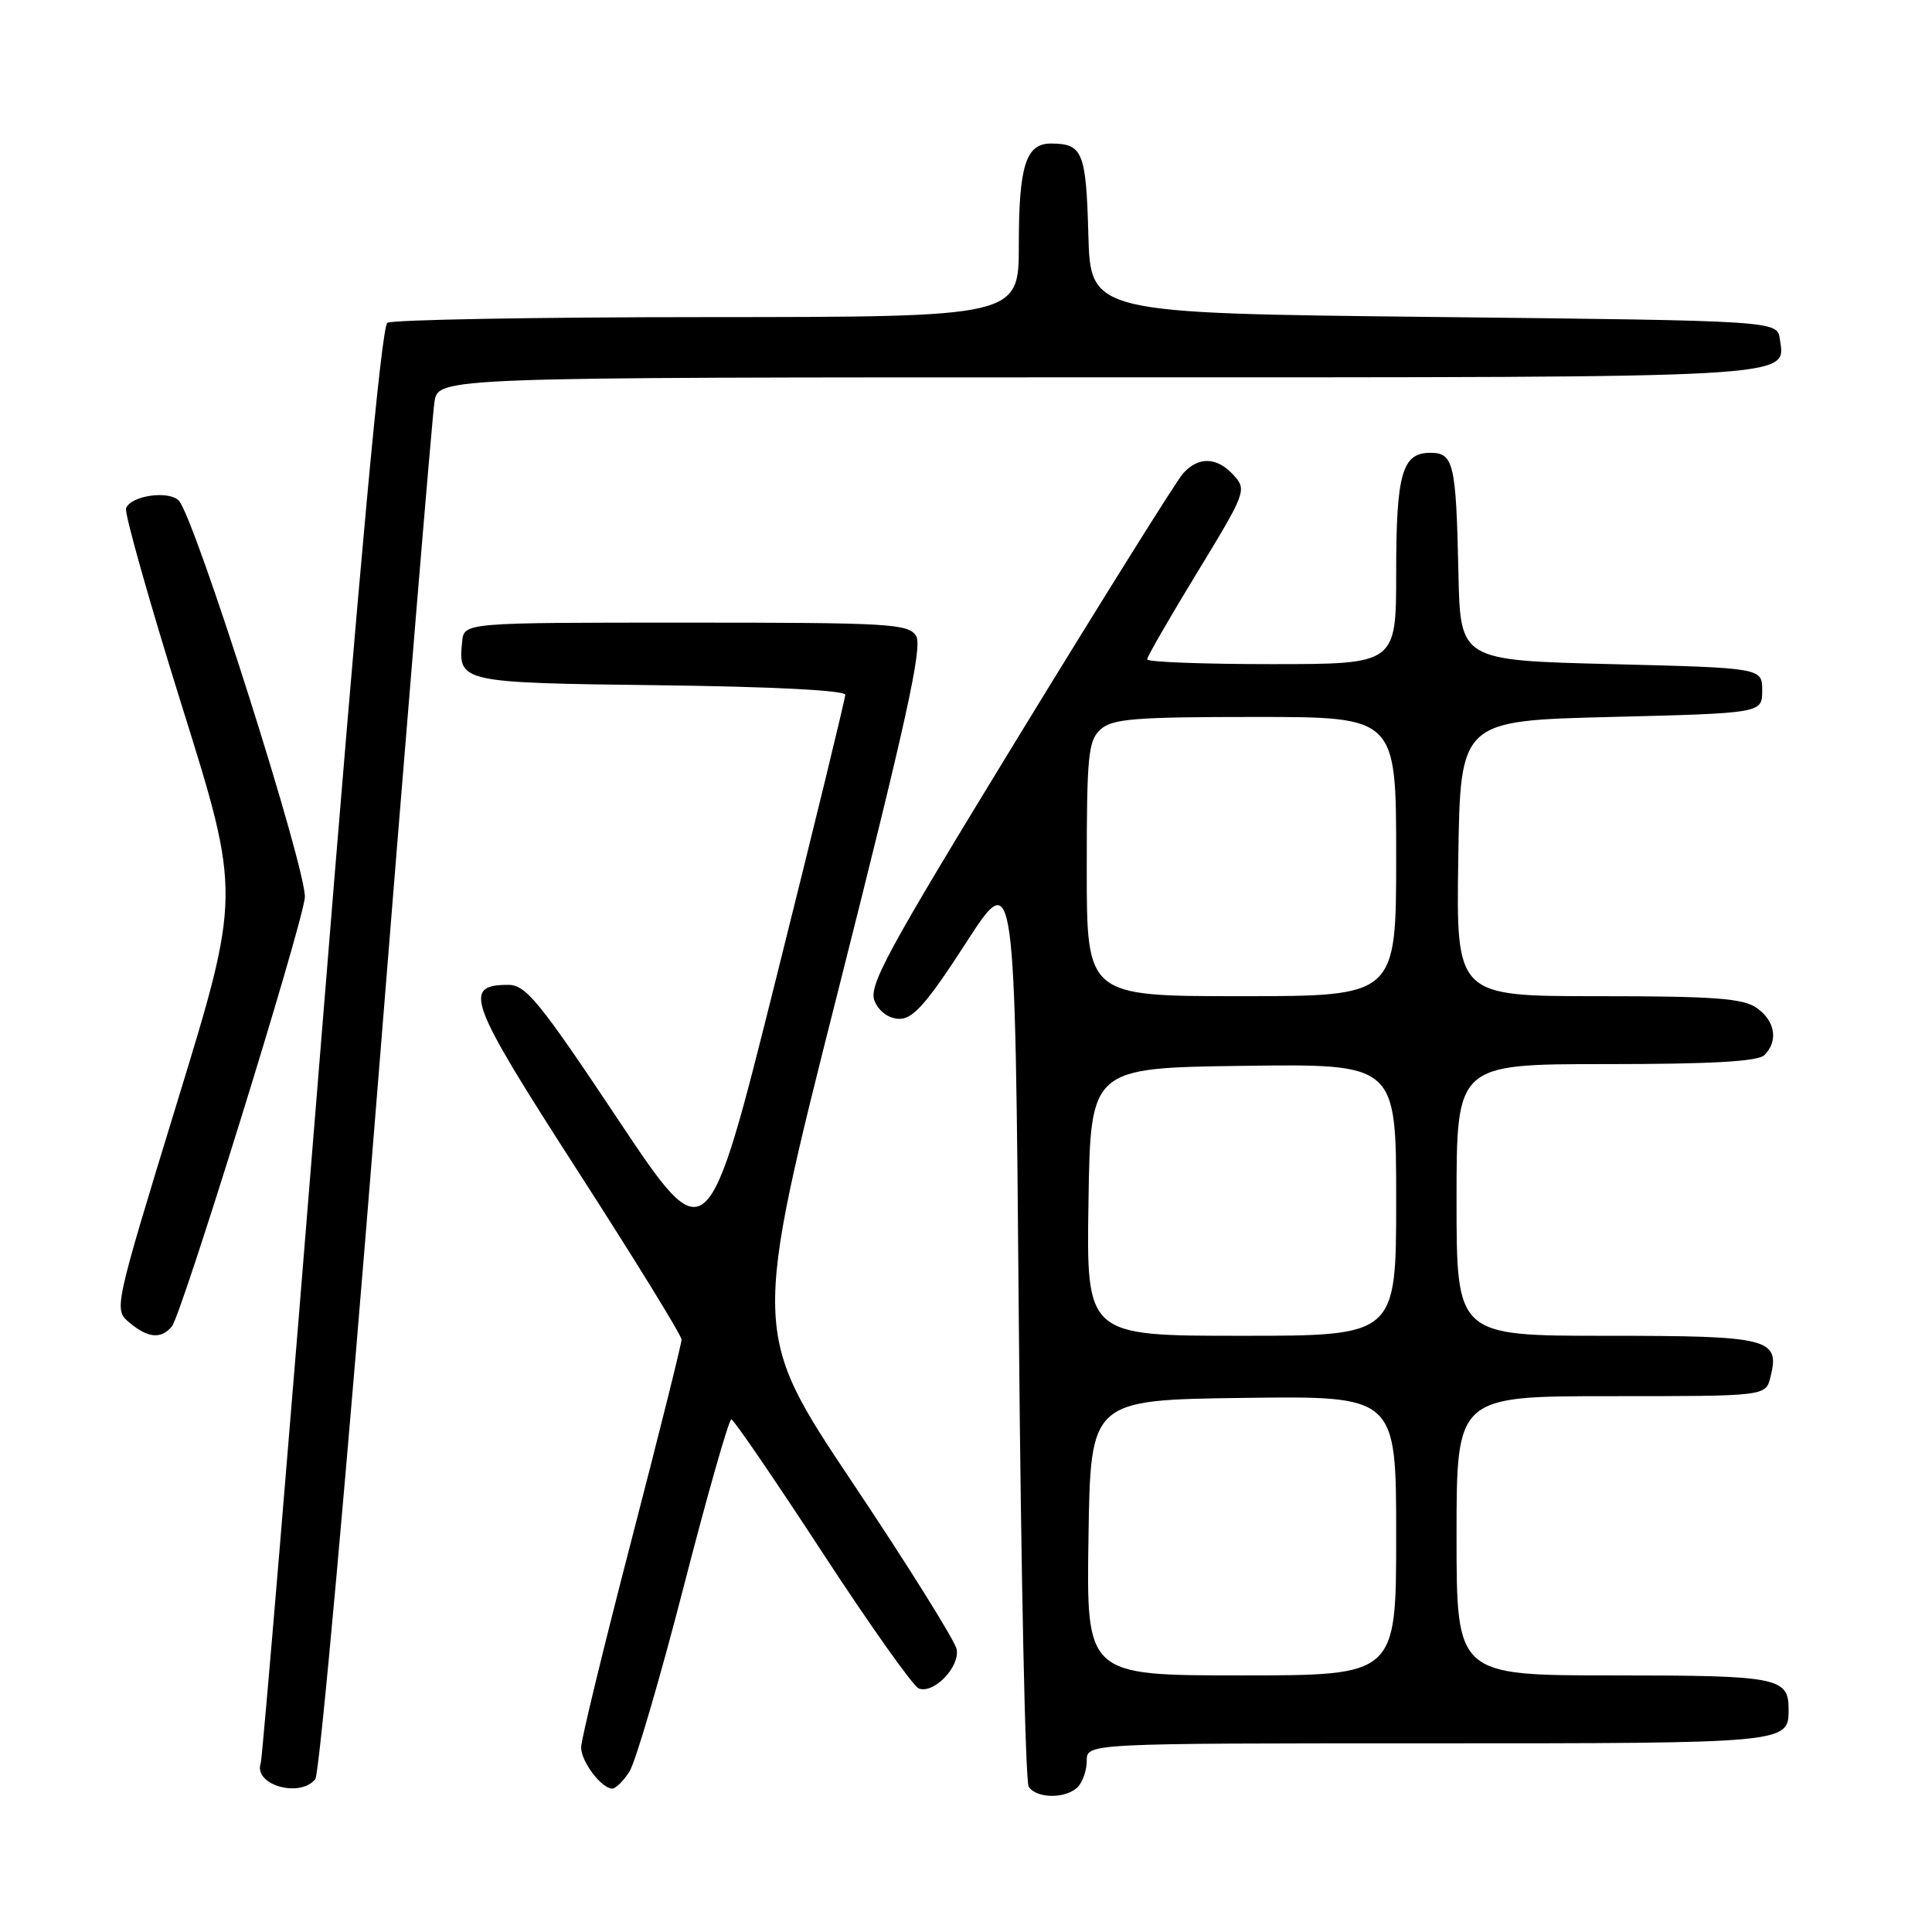 <?xml version="1.0" encoding="UTF-8" standalone="no"?>
<!DOCTYPE svg PUBLIC "-//W3C//DTD SVG 1.1//EN" "http://www.w3.org/Graphics/SVG/1.1/DTD/svg11.dtd" >
<svg xmlns="http://www.w3.org/2000/svg" xmlns:xlink="http://www.w3.org/1999/xlink" version="1.1" viewBox="0 0 256 256">
 <g >
 <path fill="currentColor"
d=" M 142.80 236.80 C 143.46 236.14 144.00 234.56 144.00 233.30 C 144.00 231.00 144.00 231.00 189.30 231.00 C 236.98 231.00 237.00 231.00 237.00 226.50 C 237.00 222.27 235.63 222.00 213.80 222.00 C 193.00 222.00 193.00 222.00 193.00 203.50 C 193.00 185.00 193.00 185.00 213.48 185.00 C 233.96 185.00 233.96 185.00 234.59 182.49 C 235.88 177.34 234.52 177.00 212.88 177.00 C 193.00 177.00 193.00 177.00 193.00 159.00 C 193.00 141.00 193.00 141.00 212.80 141.00 C 226.87 141.00 232.95 140.65 233.80 139.80 C 235.66 137.94 235.22 135.27 232.78 133.56 C 230.96 132.28 227.15 132.00 211.75 132.00 C 192.95 132.00 192.95 132.00 193.23 113.75 C 193.50 95.50 193.50 95.50 213.50 95.00 C 233.50 94.50 233.50 94.50 233.50 91.50 C 233.50 88.50 233.50 88.50 213.50 88.00 C 193.50 87.50 193.50 87.50 193.25 76.00 C 192.94 61.36 192.62 60.00 189.52 60.00 C 185.78 60.00 185.00 62.77 185.00 75.93 C 185.00 88.00 185.00 88.00 168.50 88.00 C 159.43 88.00 152.00 87.72 152.00 87.37 C 152.00 87.02 154.99 81.84 158.64 75.85 C 165.09 65.27 165.22 64.90 163.48 62.98 C 161.27 60.53 158.80 60.45 156.75 62.75 C 155.89 63.71 146.12 79.34 135.03 97.47 C 117.26 126.54 115.00 130.71 115.92 132.72 C 116.56 134.12 117.83 135.00 119.23 135.00 C 121.01 135.00 122.91 132.82 128.00 124.93 C 134.50 114.87 134.50 114.87 135.00 175.18 C 135.28 208.36 135.86 236.06 136.31 236.75 C 137.34 238.34 141.23 238.37 142.80 236.80 Z  M 41.78 235.75 C 42.34 235.06 46.01 194.45 49.92 145.50 C 53.84 96.55 57.28 55.04 57.57 53.25 C 58.09 50.00 58.09 50.00 145.35 50.00 C 239.22 50.00 236.58 50.15 235.84 44.94 C 235.50 42.50 235.50 42.50 190.00 42.00 C 144.50 41.50 144.50 41.50 144.21 31.04 C 143.91 20.14 143.46 19.04 139.29 19.02 C 135.94 18.99 135.00 21.93 135.00 32.43 C 135.00 42.00 135.00 42.00 93.75 42.02 C 71.06 42.02 51.97 42.37 51.33 42.77 C 50.54 43.27 47.67 74.52 42.55 138.01 C 38.37 189.98 34.77 233.01 34.55 233.63 C 33.55 236.49 39.70 238.29 41.78 235.75 Z  M 83.40 234.75 C 84.20 233.51 87.43 222.49 90.59 210.25 C 93.74 198.01 96.59 188.03 96.91 188.07 C 97.23 188.11 102.65 196.03 108.95 205.68 C 115.25 215.33 121.01 223.45 121.74 223.73 C 123.73 224.49 127.21 220.88 126.76 218.53 C 126.54 217.41 120.35 207.50 112.99 196.50 C 99.62 176.50 99.62 176.50 111.06 131.27 C 120.10 95.51 122.27 85.67 121.39 84.27 C 120.37 82.64 117.93 82.50 90.89 82.50 C 61.50 82.50 61.50 82.50 61.24 85.00 C 60.68 90.42 60.92 90.48 87.46 90.80 C 102.27 90.98 112.00 91.48 112.00 92.06 C 112.00 92.59 107.89 109.46 102.86 129.56 C 93.73 166.10 93.73 166.10 81.87 148.30 C 71.48 132.71 69.68 130.50 67.36 130.50 C 61.24 130.50 62.02 132.60 76.51 155.09 C 84.10 166.87 90.31 176.95 90.31 177.50 C 90.31 178.05 87.32 190.03 83.66 204.12 C 80.00 218.21 77.00 230.55 77.00 231.54 C 77.00 233.42 79.71 237.00 81.13 237.00 C 81.58 237.00 82.61 235.99 83.40 234.75 Z  M 22.78 175.75 C 24.07 174.18 39.91 123.12 40.39 118.97 C 40.78 115.68 25.77 68.42 23.68 66.32 C 22.30 64.95 17.33 65.68 16.70 67.35 C 16.47 67.98 19.79 79.75 24.09 93.50 C 31.92 118.50 31.92 118.50 23.49 146.00 C 15.07 173.50 15.07 173.50 17.15 175.25 C 19.60 177.32 21.37 177.47 22.78 175.75 Z  M 144.23 203.75 C 144.50 185.50 144.50 185.50 164.75 185.23 C 185.00 184.96 185.00 184.96 185.00 203.48 C 185.00 222.00 185.00 222.00 164.48 222.00 C 143.95 222.00 143.95 222.00 144.23 203.75 Z  M 144.23 159.25 C 144.50 141.50 144.50 141.50 164.75 141.23 C 185.00 140.96 185.00 140.96 185.00 158.98 C 185.00 177.00 185.00 177.00 164.48 177.00 C 143.95 177.00 143.95 177.00 144.23 159.25 Z  M 144.00 115.15 C 144.00 100.11 144.19 98.13 145.83 96.65 C 147.39 95.24 150.36 95.00 166.33 95.00 C 185.00 95.00 185.00 95.00 185.00 113.50 C 185.00 132.00 185.00 132.00 164.50 132.00 C 144.00 132.00 144.00 132.00 144.00 115.15 Z "/>
</g>
</svg>